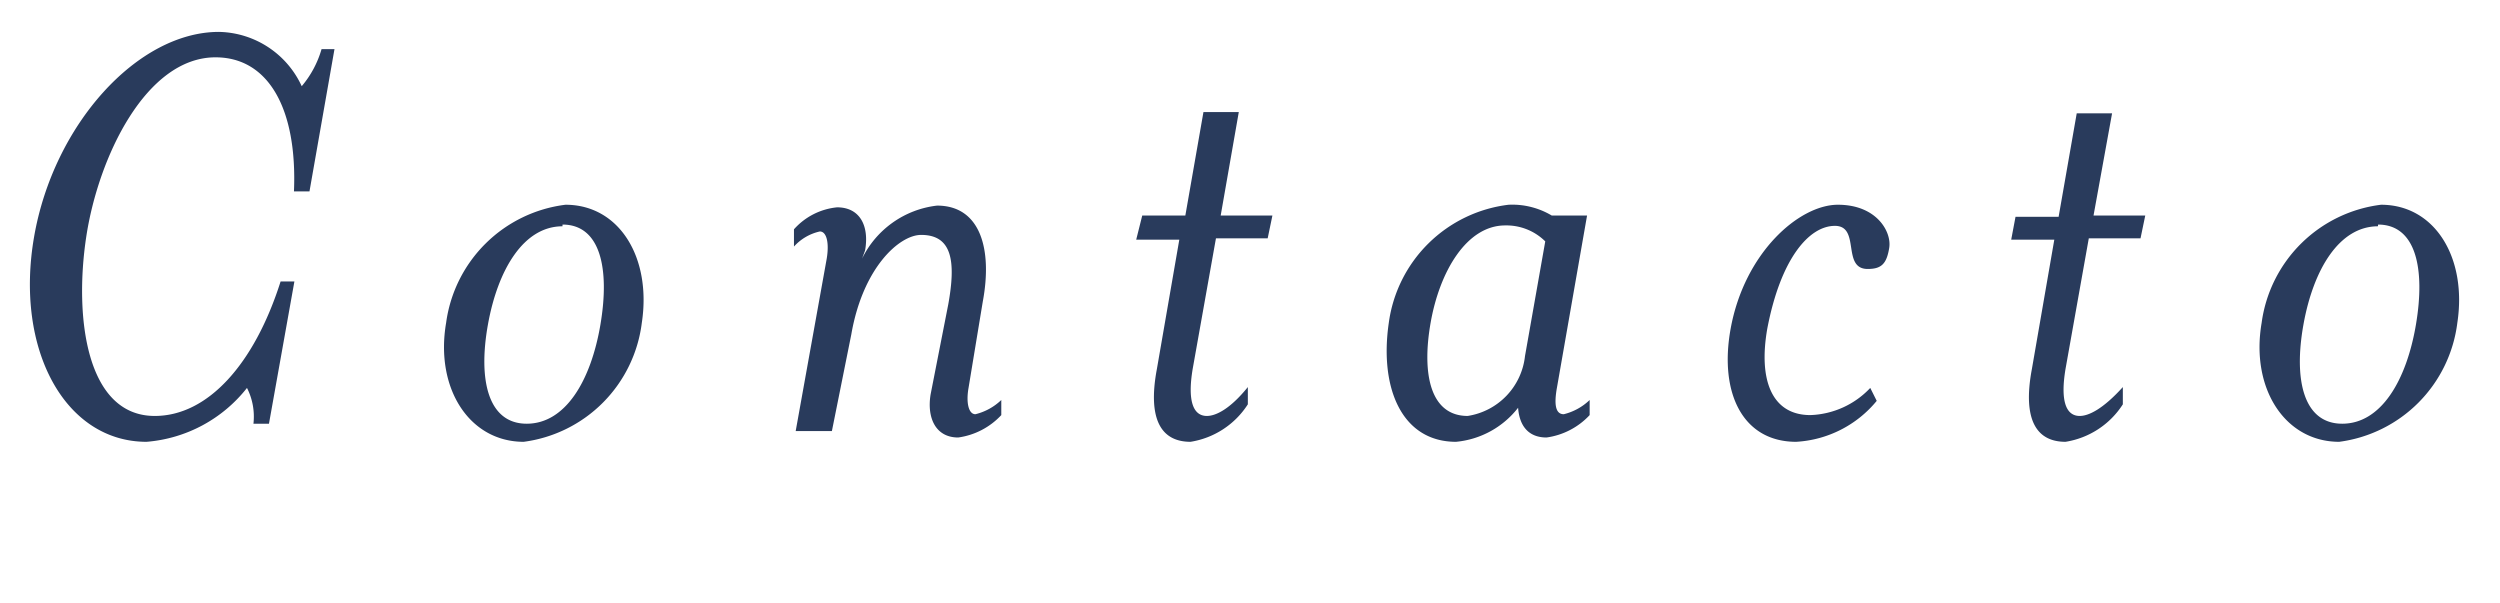 <svg id="Layer_1" data-name="Layer 1" xmlns="http://www.w3.org/2000/svg" viewBox="0 0 58 14"><defs><style>.cls-1{fill:#293b5c;}</style></defs><path class="cls-1" d="M5.88,9.83A1.47,1.47,0,0,0,5.73,9,3.3,3.3,0,0,1,3.4,10.25C1.51,10.25.34,8.11.79,5.5S3.19.74,5.08.74A2.16,2.16,0,0,1,7,2a2.33,2.33,0,0,0,.46-.86h.3l-.58,3.3H6.82C6.9,2.51,6.22,1.33,5,1.33,3.39,1.33,2.28,3.64,2,5.5s0,4.15,1.59,4.15c1.23,0,2.31-1.2,2.92-3.12h.32l-.59,3.3Z"/><path class="cls-1" d="M12.15,10.25c-1.26,0-2.06-1.24-1.8-2.76a3.19,3.19,0,0,1,2.77-2.74c1.25,0,2,1.23,1.77,2.74A3.18,3.18,0,0,1,12.15,10.25Zm.9-5c-.9,0-1.5,1-1.73,2.28s0,2.3.9,2.3,1.49-1,1.71-2.3S13.93,5.21,13.05,5.21Z"/><path class="cls-1" d="M18.46,10l.72-4c.06-.36,0-.63-.16-.63a1.14,1.14,0,0,0-.6.35V5.32a1.54,1.54,0,0,1,1-.51c.53,0,.75.43.65,1L20,6a2.22,2.22,0,0,1,1.74-1.23c1,0,1.29,1,1.06,2.23L22.47,9c-.06.34,0,.61.16.61a1.32,1.32,0,0,0,.6-.33v.35a1.68,1.68,0,0,1-1,.52c-.52,0-.73-.45-.64-1L22,7.06c.18-1,.09-1.61-.63-1.61-.5,0-1.35.75-1.62,2.31L19.3,10Z"/><path class="cls-1" d="M27.67,8.56c-.12.72,0,1.09.33,1.09.2,0,.53-.15.95-.67v.4a1.94,1.94,0,0,1-1.33.87c-.68,0-1-.52-.78-1.69l.52-3h-1L26.5,5h1l.42-2.4h.82L28.32,5h1.2l-.11.53h-1.2Z"/><path class="cls-1" d="M33.78,10.25C32.52,10.25,32,9,32.22,7.49A3.19,3.19,0,0,1,35,4.75,1.79,1.79,0,0,1,36,5h.82l-.7,4c-.06.34-.05.61.16.61a1.32,1.32,0,0,0,.6-.33v.35a1.68,1.68,0,0,1-1,.52c-.42,0-.63-.27-.66-.69A2.07,2.07,0,0,1,33.78,10.25ZM35.85,5.6a1.28,1.28,0,0,0-.93-.37c-.89,0-1.52,1.06-1.73,2.26s0,2.16.86,2.16a1.58,1.58,0,0,0,1.33-1.39Z"/><path class="cls-1" d="M41.67,10.25c-1.23,0-1.79-1.12-1.52-2.62.32-1.77,1.59-2.88,2.49-2.88s1.25.63,1.19,1-.18.49-.5.49c-.61,0-.16-1-.76-1S41.31,6,41,7.63c-.21,1.21.12,2,1,2A2,2,0,0,0,43.39,9l.15.3A2.61,2.61,0,0,1,41.67,10.25Z"/><path class="cls-1" d="M47.92,8.56c-.12.72,0,1.09.33,1.09.2,0,.53-.15,1-.67v.4a1.94,1.94,0,0,1-1.33.87c-.68,0-1-.52-.78-1.69l.52-3h-1l.1-.53h1l.42-2.4H49L48.57,5h1.2l-.11.53h-1.2Z"/><path class="cls-1" d="M54.27,10.25c-1.26,0-2.06-1.24-1.8-2.76a3.19,3.19,0,0,1,2.77-2.74c1.25,0,2,1.23,1.77,2.74A3.18,3.18,0,0,1,54.27,10.25Zm.9-5c-.9,0-1.5,1-1.73,2.28s0,2.3.9,2.3,1.49-1,1.71-2.3S56.05,5.21,55.17,5.21Z"/></svg>